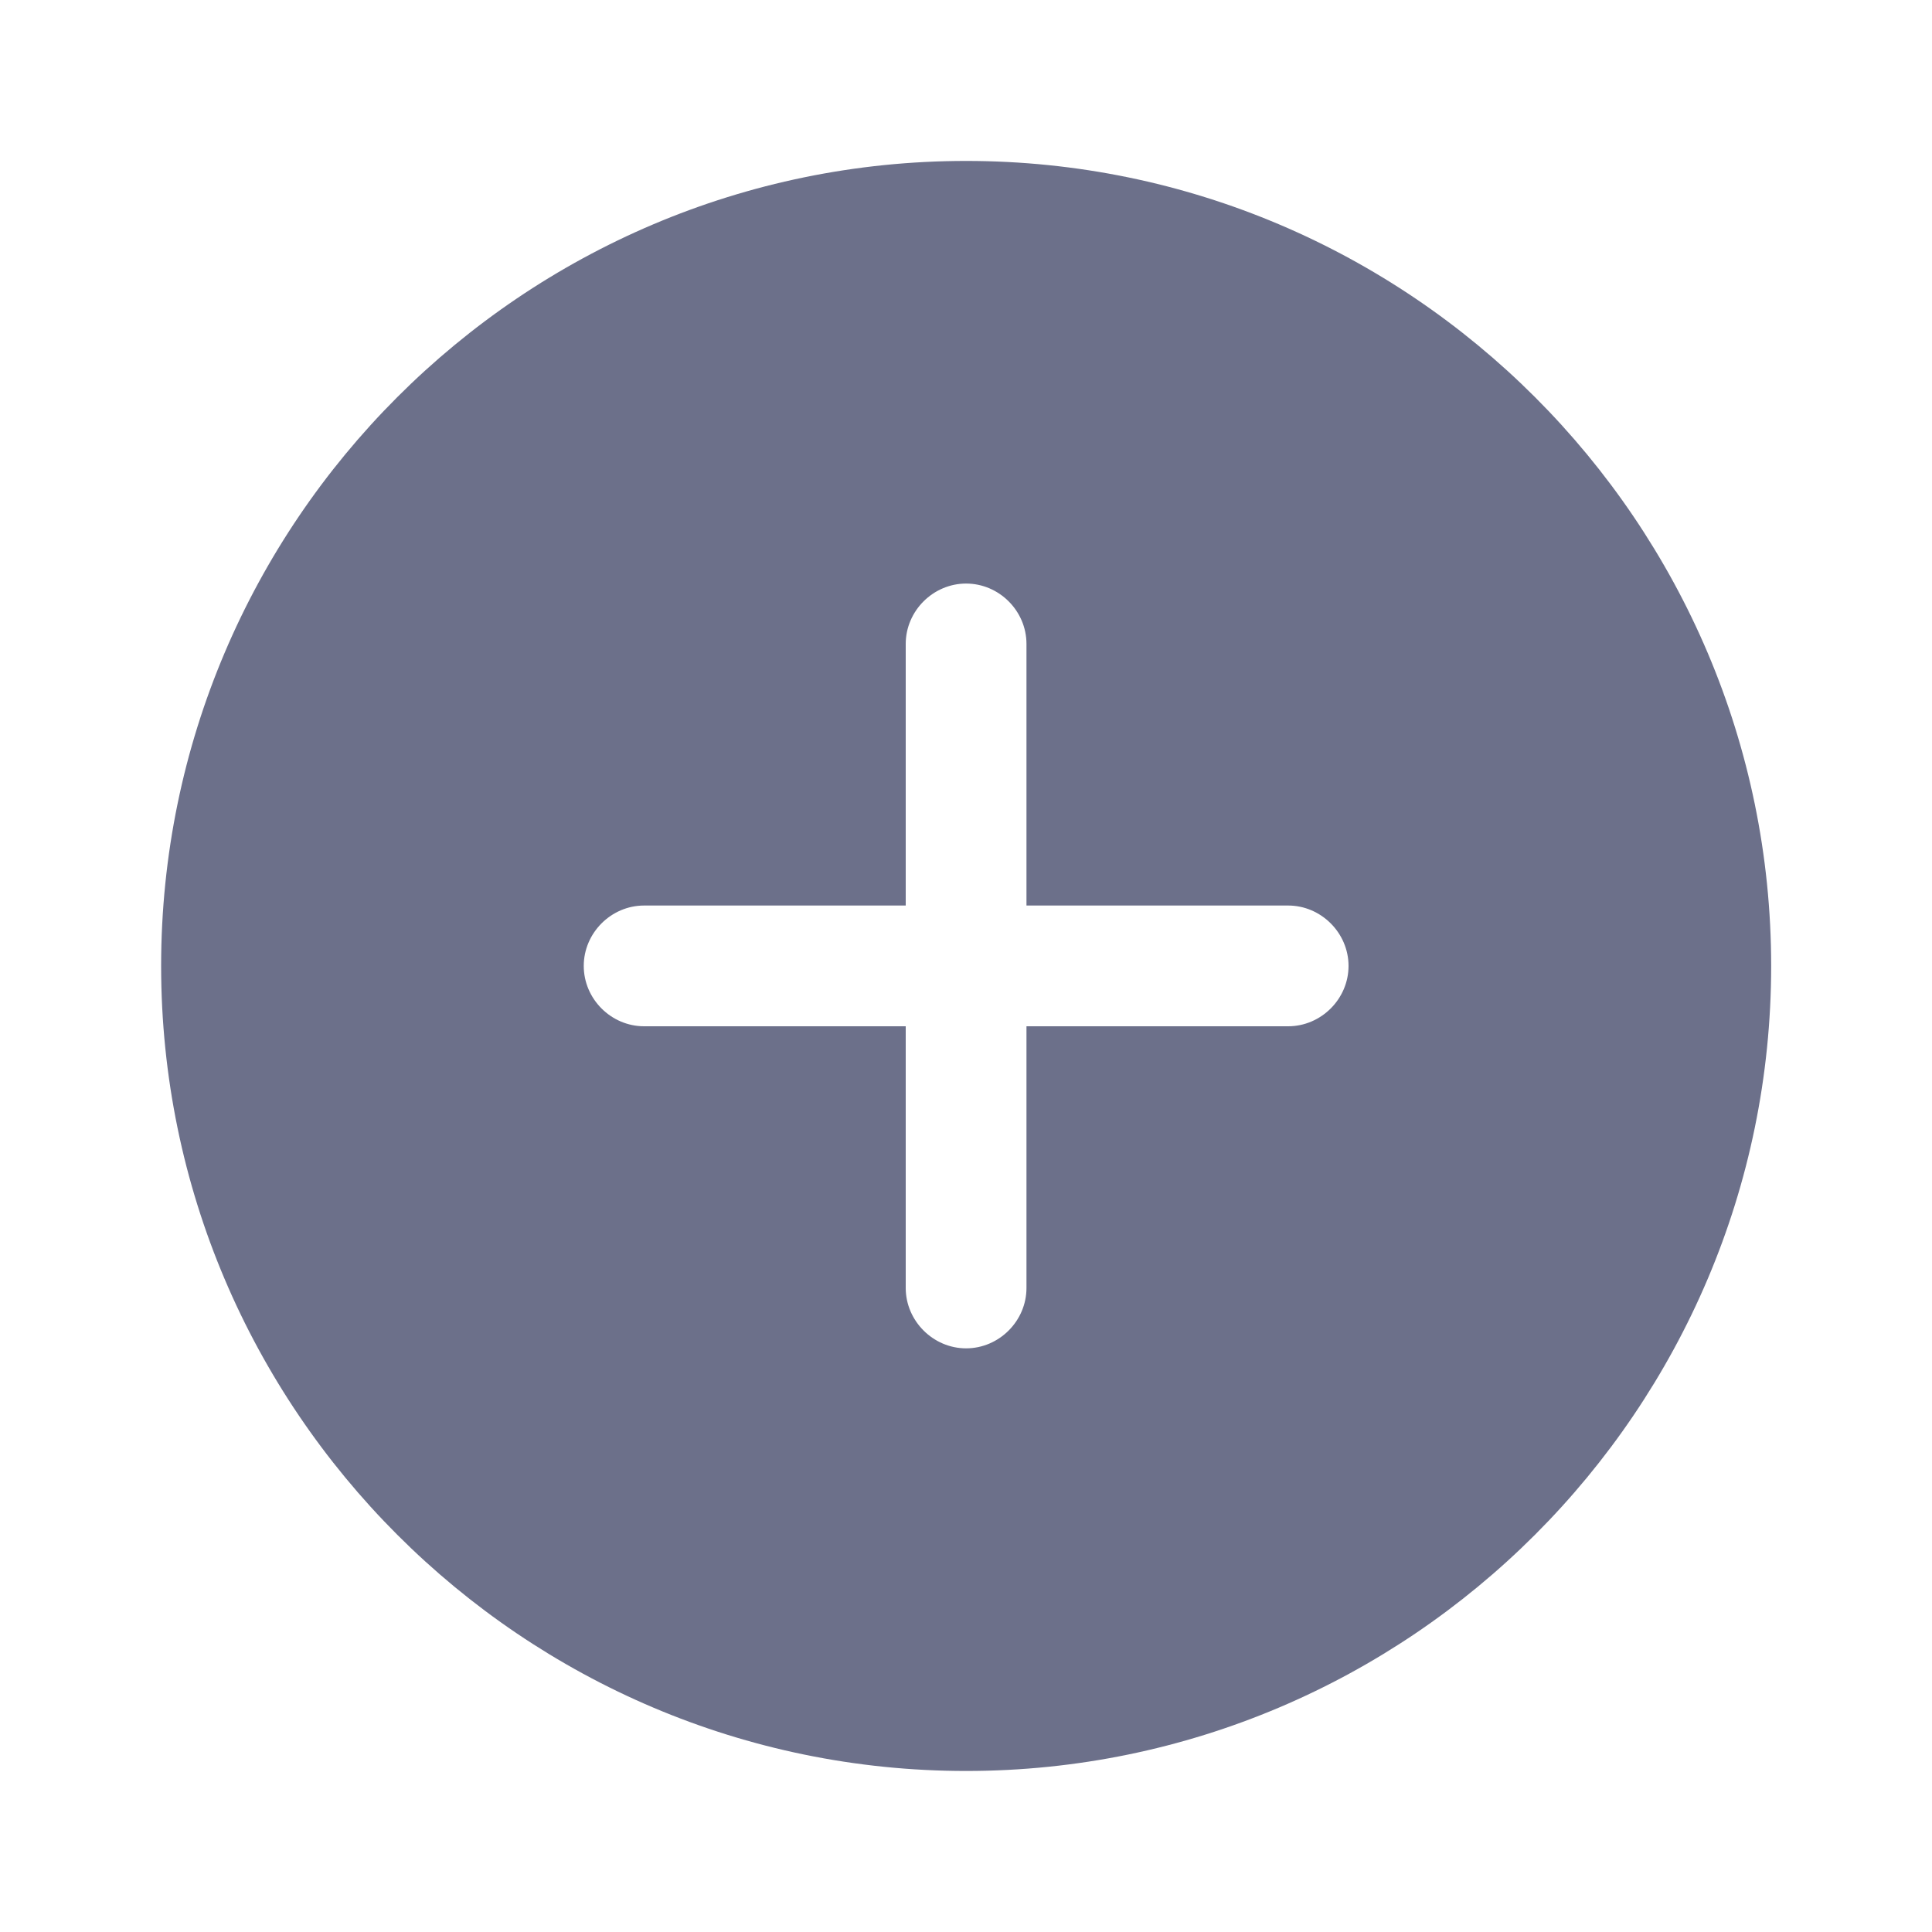<svg xmlns="http://www.w3.org/2000/svg" width="20" height="20" viewBox="0 0 20 20" fill="none">
  <path d="M10.001 1.666C5.41 1.666 1.668 5.408 1.668 9.999C1.668 14.591 5.41 18.333 10.001 18.333C14.593 18.333 18.335 14.591 18.335 9.999C18.335 5.408 14.593 1.666 10.001 1.666ZM13.335 10.624H10.626V13.333C10.626 13.674 10.343 13.958 10.001 13.958C9.66 13.958 9.376 13.674 9.376 13.333V10.624H6.668C6.326 10.624 6.043 10.341 6.043 9.999C6.043 9.658 6.326 9.374 6.668 9.374H9.376V6.666C9.376 6.324 9.66 6.041 10.001 6.041C10.343 6.041 10.626 6.324 10.626 6.666V9.374H13.335C13.676 9.374 13.96 9.658 13.96 9.999C13.96 10.341 13.676 10.624 13.335 10.624Z" fill="#6C708A"/>
</svg>